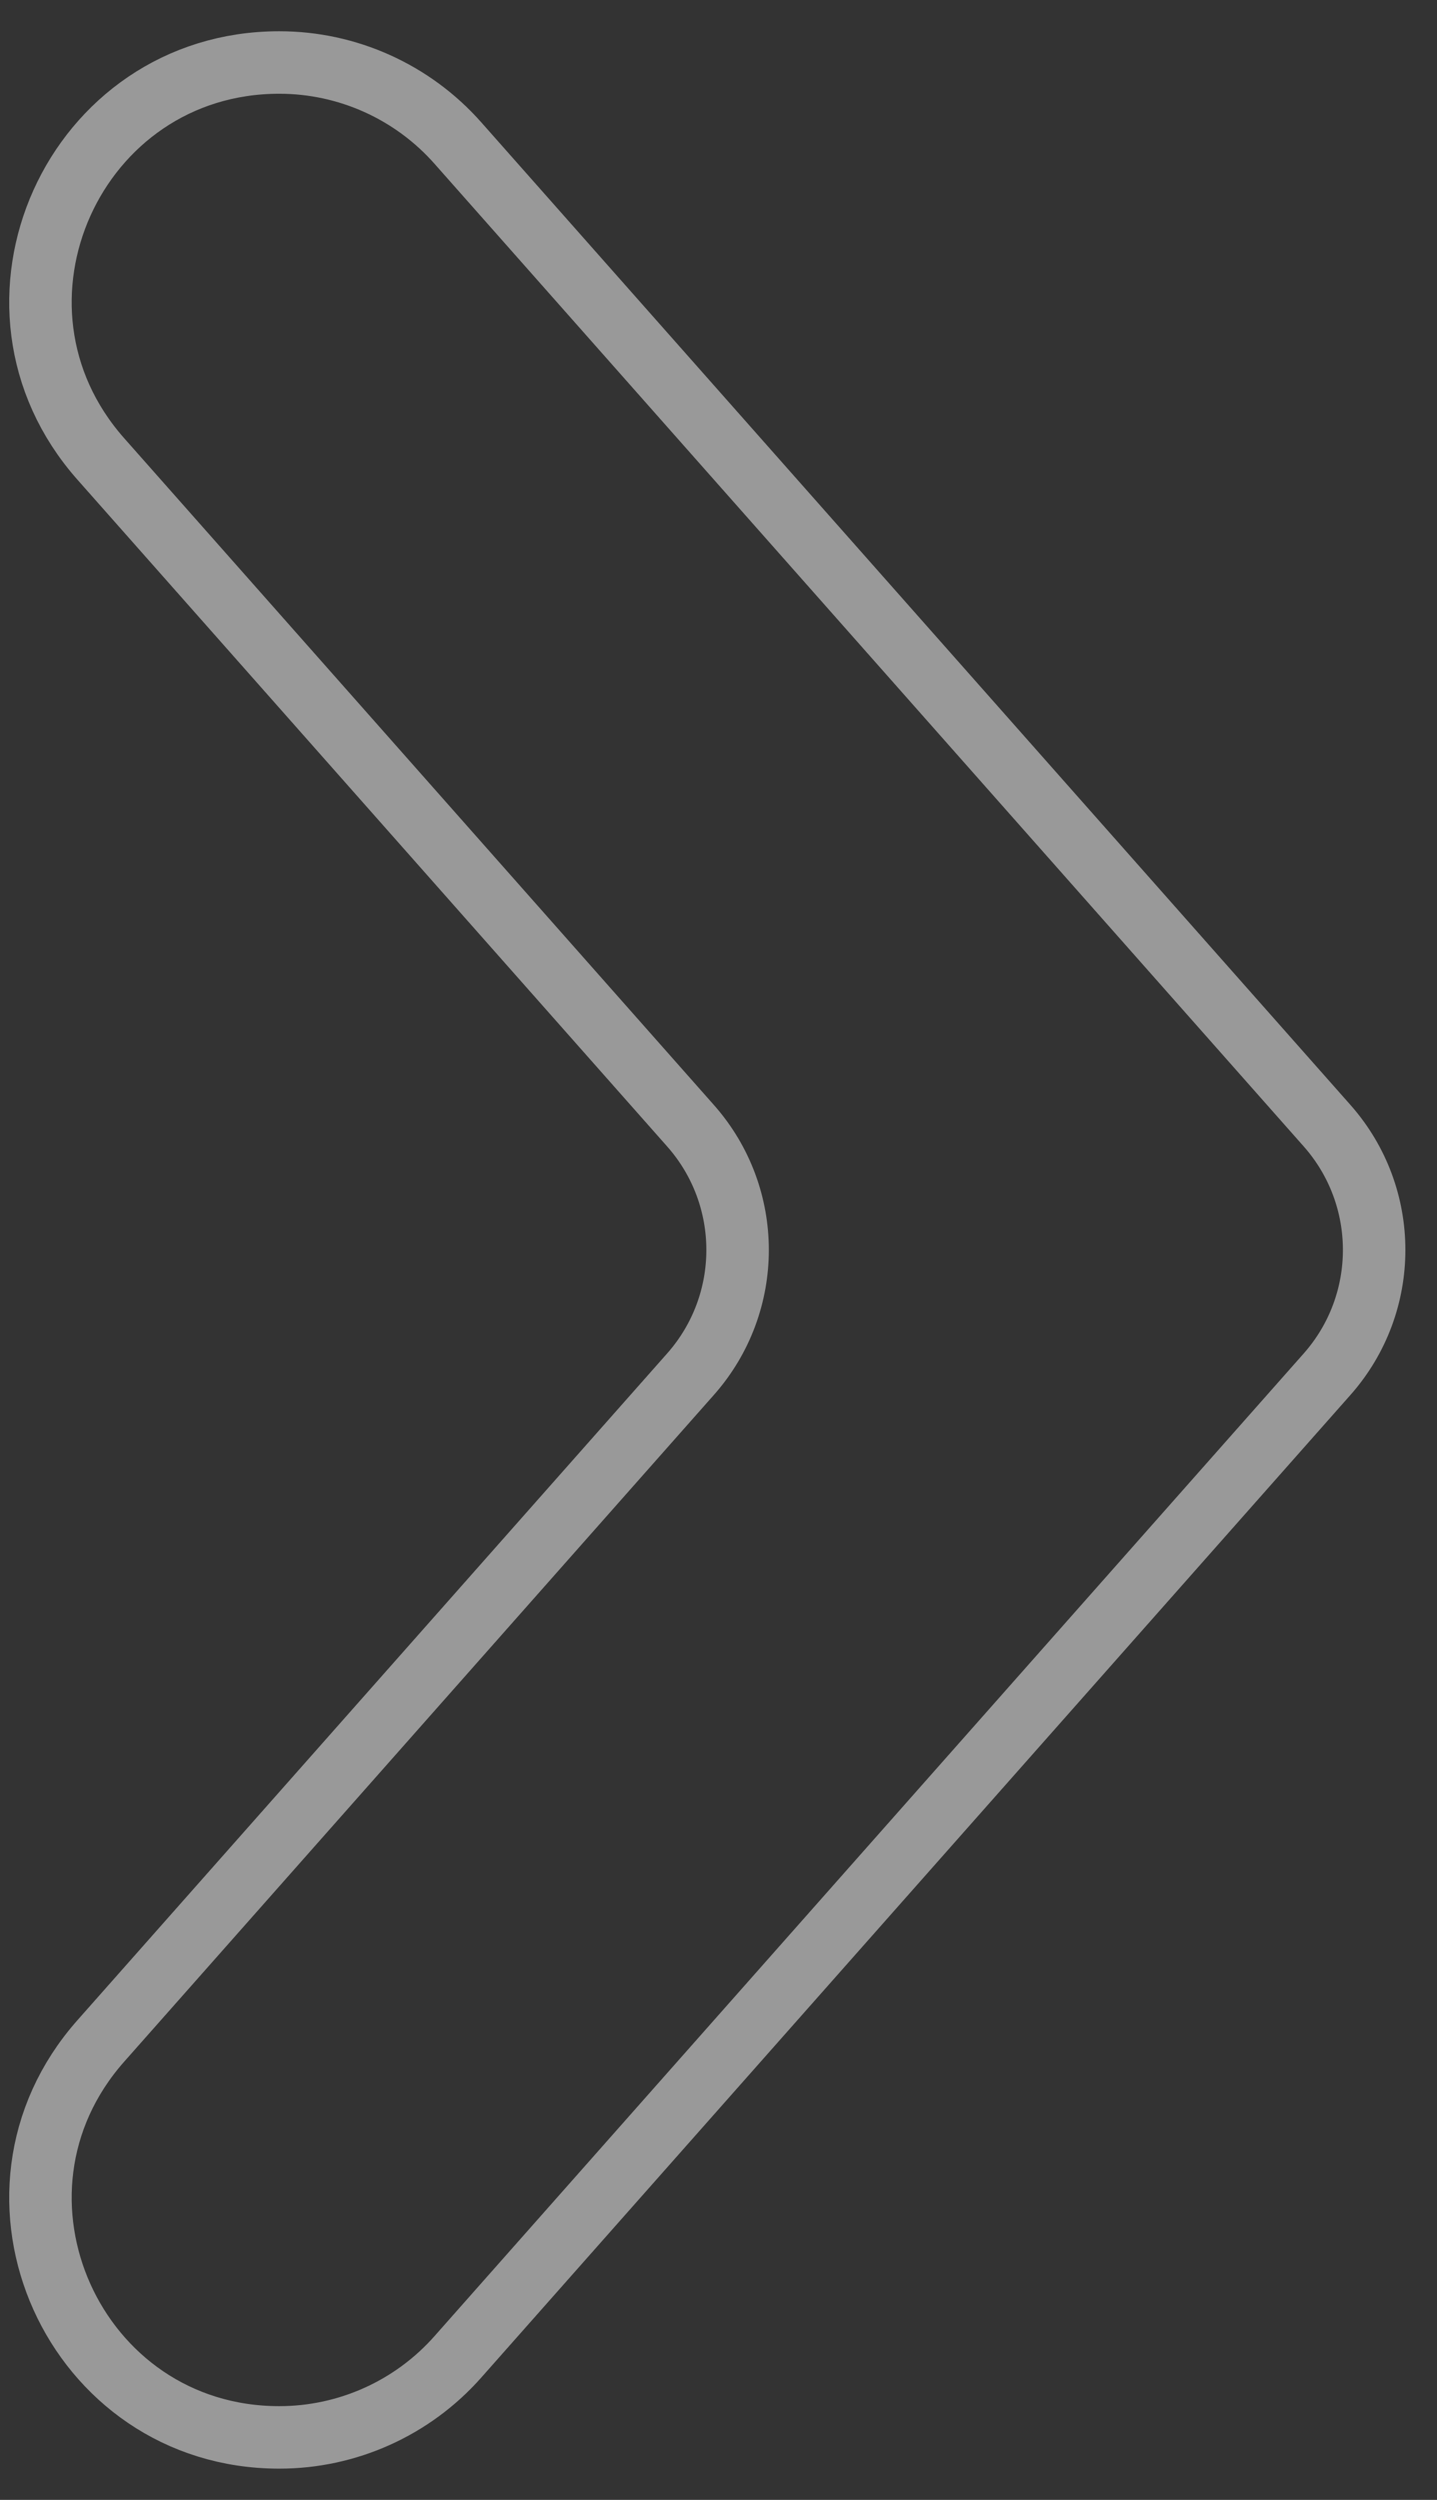 <svg width="23" height="40" viewBox="0 0 23 40" fill="none" xmlns="http://www.w3.org/2000/svg">
<rect x="0" y="0" width="23" height="40" fill="#333333" stroke="none"/>
<path d="M7.327 2.287L21.241 18.012C22.245 19.147 22.245 20.853 21.241 21.988L7.327 37.713C6.603 38.531 5.563 39 4.47 39C1.182 39 -0.566 35.119 1.613 32.657L11.052 21.988C12.057 20.853 12.057 19.147 11.052 18.012L1.613 7.343C-0.566 4.881 1.182 1 4.47 1C5.563 1 6.603 1.469 7.327 2.287Z" stroke="white" stroke-opacity="0.5"/>
</svg>
